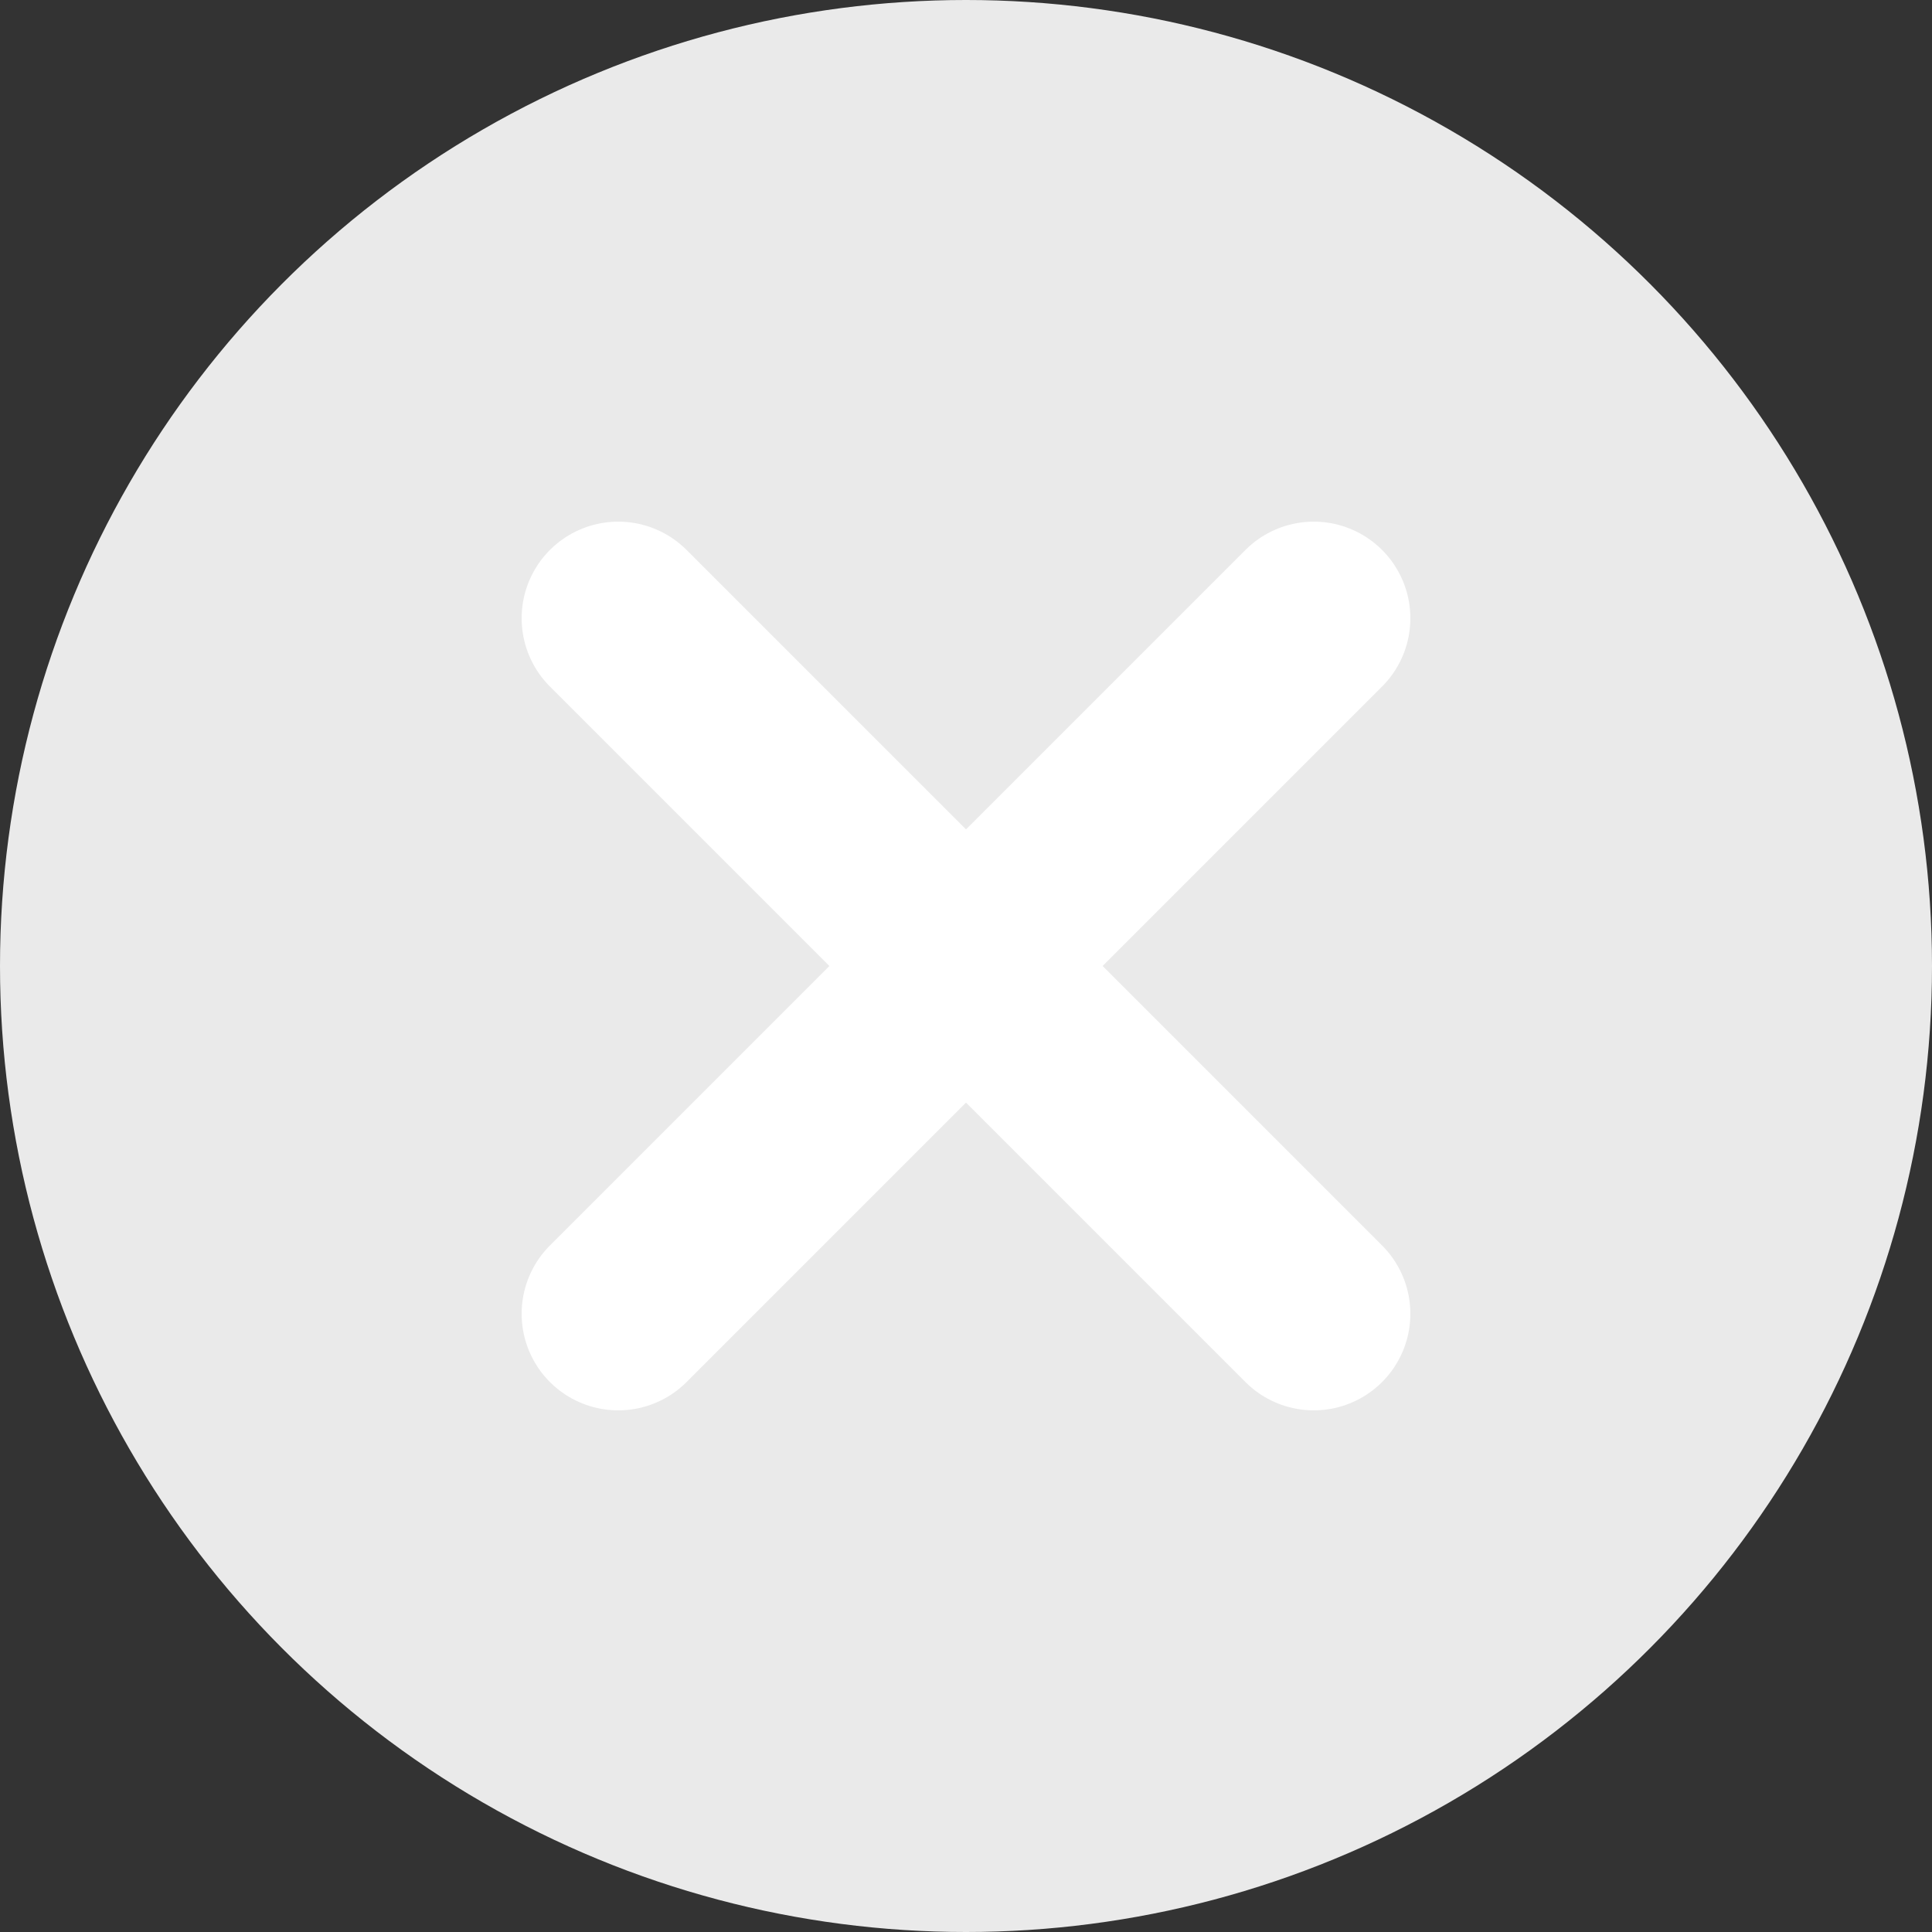 <?xml version="1.0" encoding="UTF-8"?>
<svg width="20px" height="20px" viewBox="0 0 20 20" version="1.1" xmlns="http://www.w3.org/2000/svg" xmlns:xlink="http://www.w3.org/1999/xlink">
    <rect x="0" y="0" width="20" height="20" fill="#333333" stroke="none"/>
    <!-- Generator: Sketch 48.2 (47327) - http://www.bohemiancoding.com/sketch -->
    <title>error</title>
    <desc>Created with Sketch.</desc>
    <defs></defs>
    <g id="Games_Jackpot-#3-Copy-4" stroke="none" stroke-width="1" fill="none" fill-rule="evenodd" transform="translate(-315, -107)">
        <g id="error" transform="translate(315, 107)">
            <circle id="Oval" fill="#EAEAEA" fill-rule="nonzero" cx="10" cy="10" r="10"></circle>
            <polyline id="Shape" stroke="#FFFFFF" stroke-width="2" stroke-linecap="round" points="6.4 13.6 10 10 13.6 6.4"></polyline>
            <polyline id="Shape" stroke="#FFFFFF" stroke-width="2" stroke-linecap="round" points="6.4 6.4 10 10 13.6 13.6"></polyline>
        </g>
    </g>
</svg>